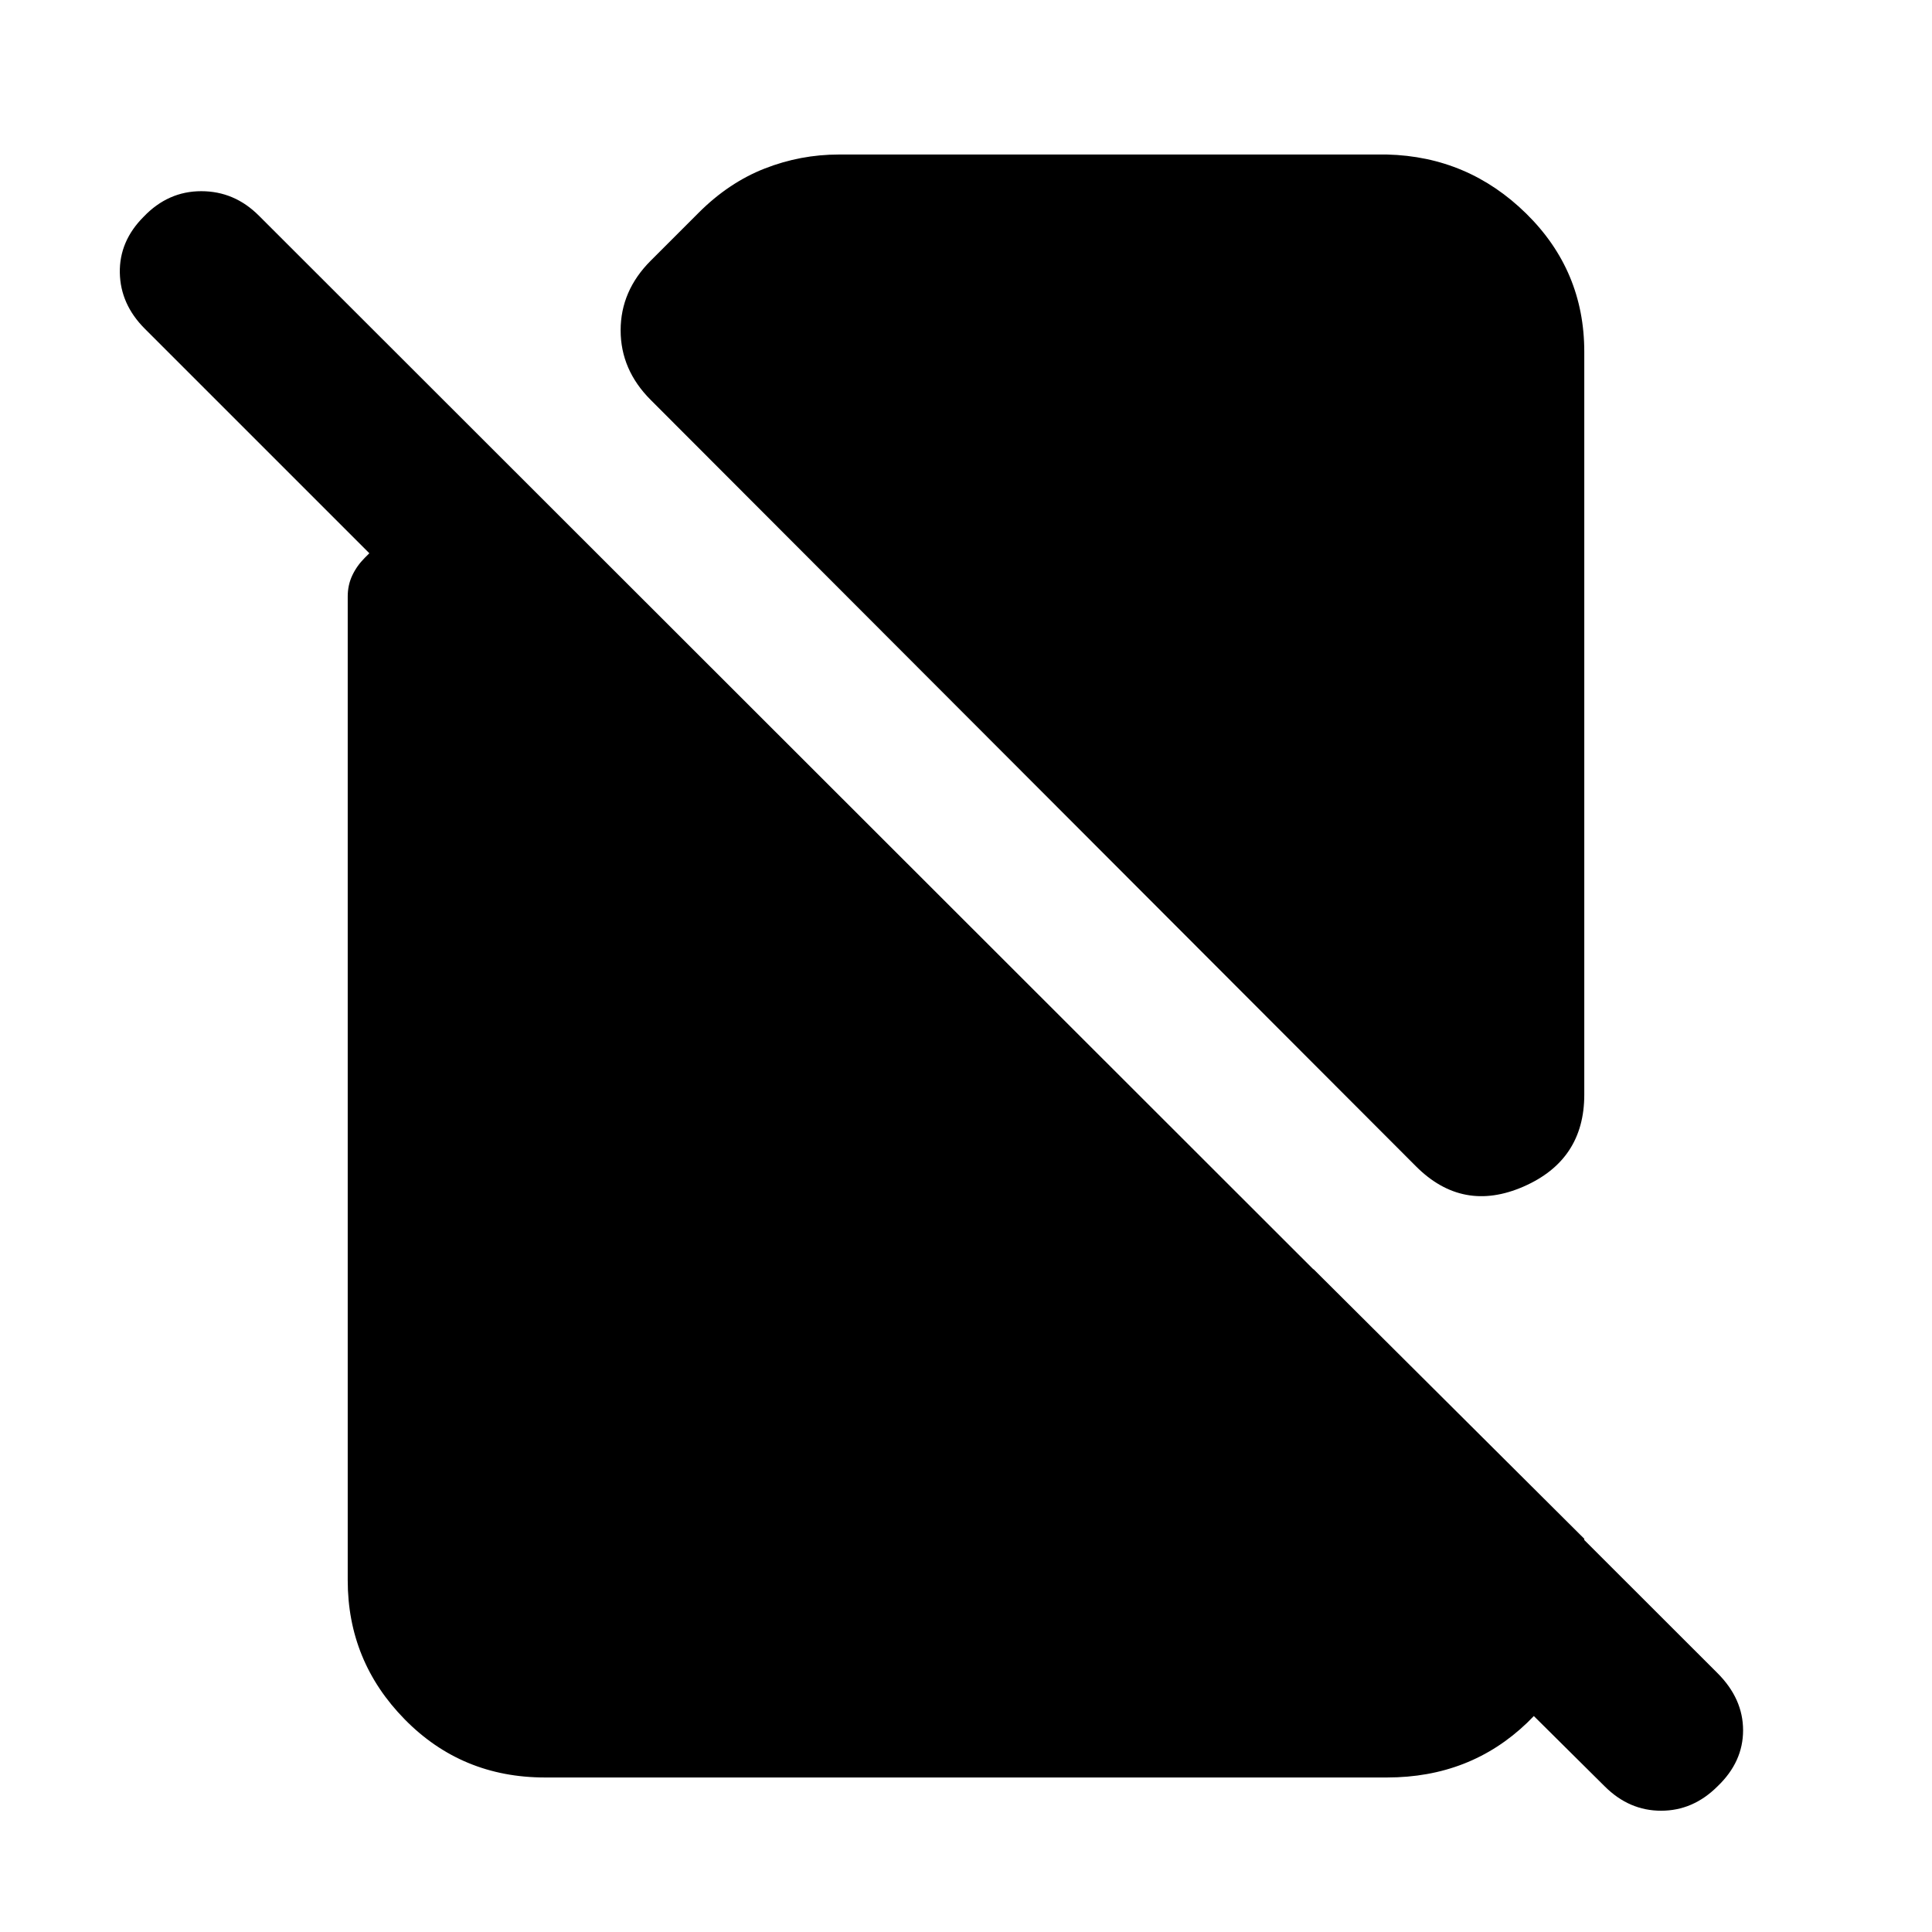 <svg xmlns="http://www.w3.org/2000/svg" height="20" viewBox="0 -960 960 960" width="20"><path d="M323.35-761.26q-14.96-14.96-14.96-34.61t14.96-34.61l23.82-23.82q14.96-14.96 32.76-21.94 17.81-6.98 36.9-6.98h272.39q40.3 1 69.15 29.35 28.85 28.35 28.85 68.65v369.17q0 32.48-30.2 45.66-30.19 13.17-53.41-10.05L323.35-761.26ZM270.78-76.78q-41.3 0-69.65-28.85-28.35-28.85-28.35-69.15v-488.83q0-5.65 2.26-10.46 2.26-4.8 6.22-8.76l2.26-2.26L71.96-796.65q-12.13-12.13-12.42-27.83-.28-15.7 11.85-27.83Q83.52-865 100-865q16.48 0 28.61 12.13l724.83 724.26q12.69 12.7 12.69 28.39 0 15.7-12.69 27.83-12.13 12.13-28.05 12.13-15.91 0-28.04-12.13L597-271.18l55.65-58.21 134.57 134v24q0 40.17-28.35 67.39t-69.65 27.22H270.78Z"/></svg>